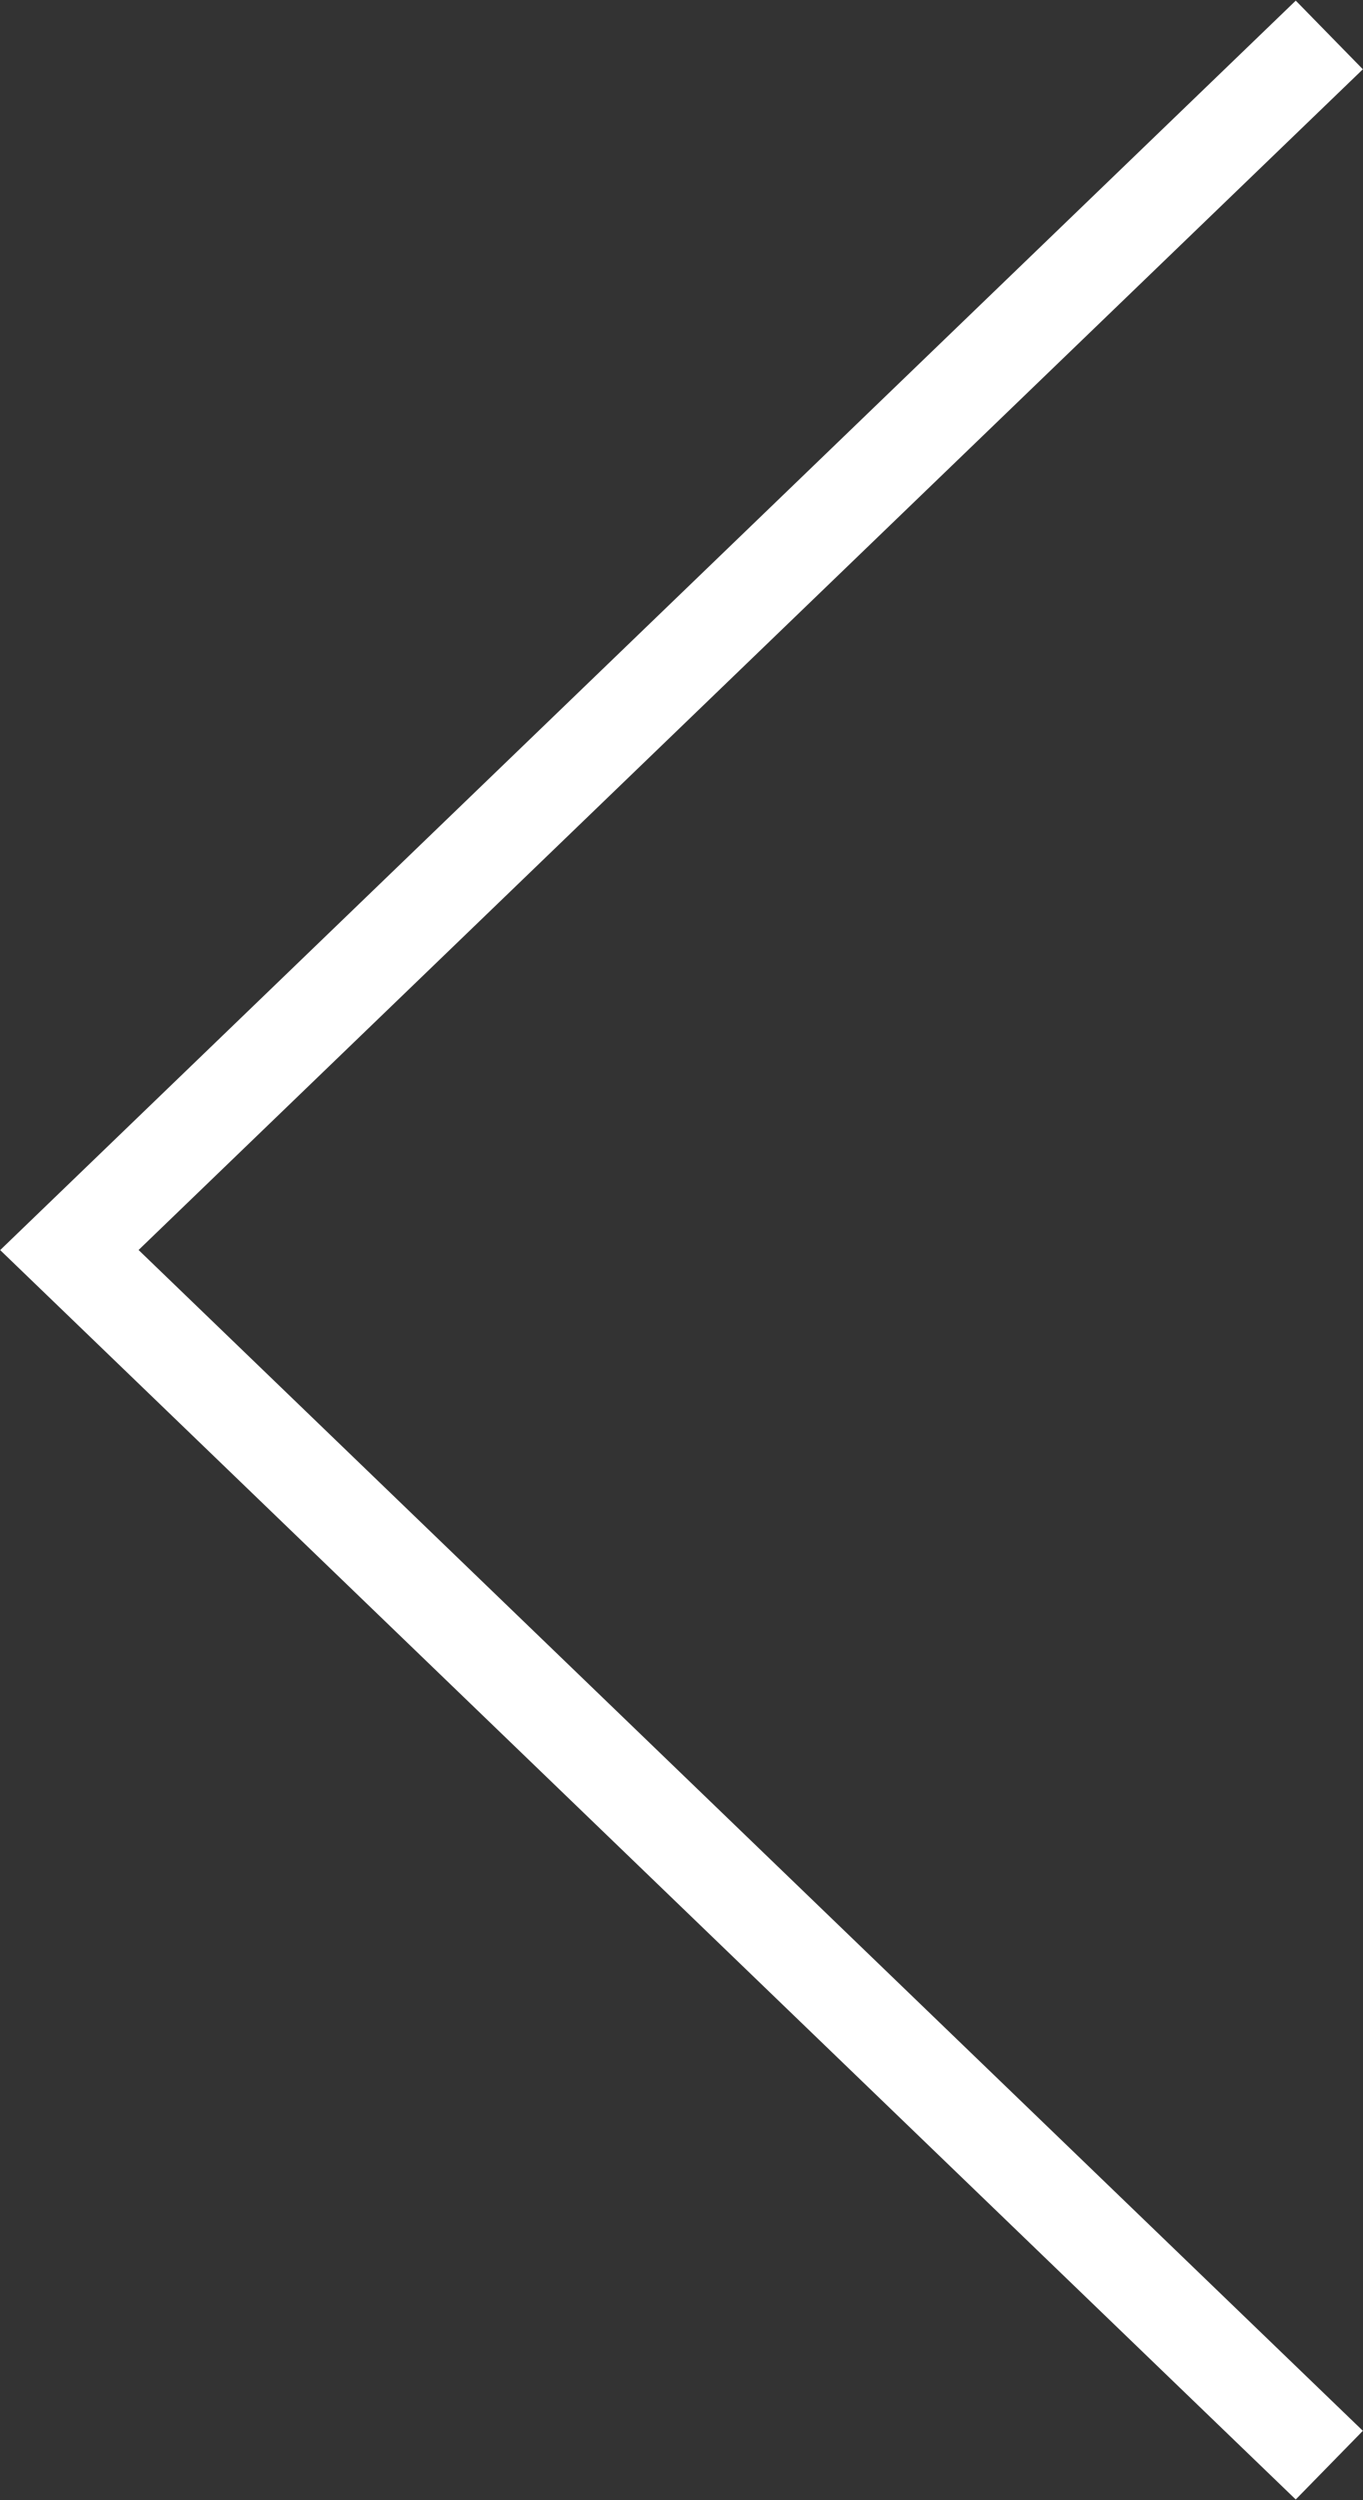 <svg xmlns="http://www.w3.org/2000/svg" width="30" height="55" viewBox="0 0 30 55"><rect x="0" y="0" width="30" height="55" fill="#333333" stroke="none"/><path fill="#FFF" d="M28.52 54.985L.004 27.5 28.52.014l1.477 1.51L3.05 27.498l26.947 25.976-1.477 1.51z"/></svg>